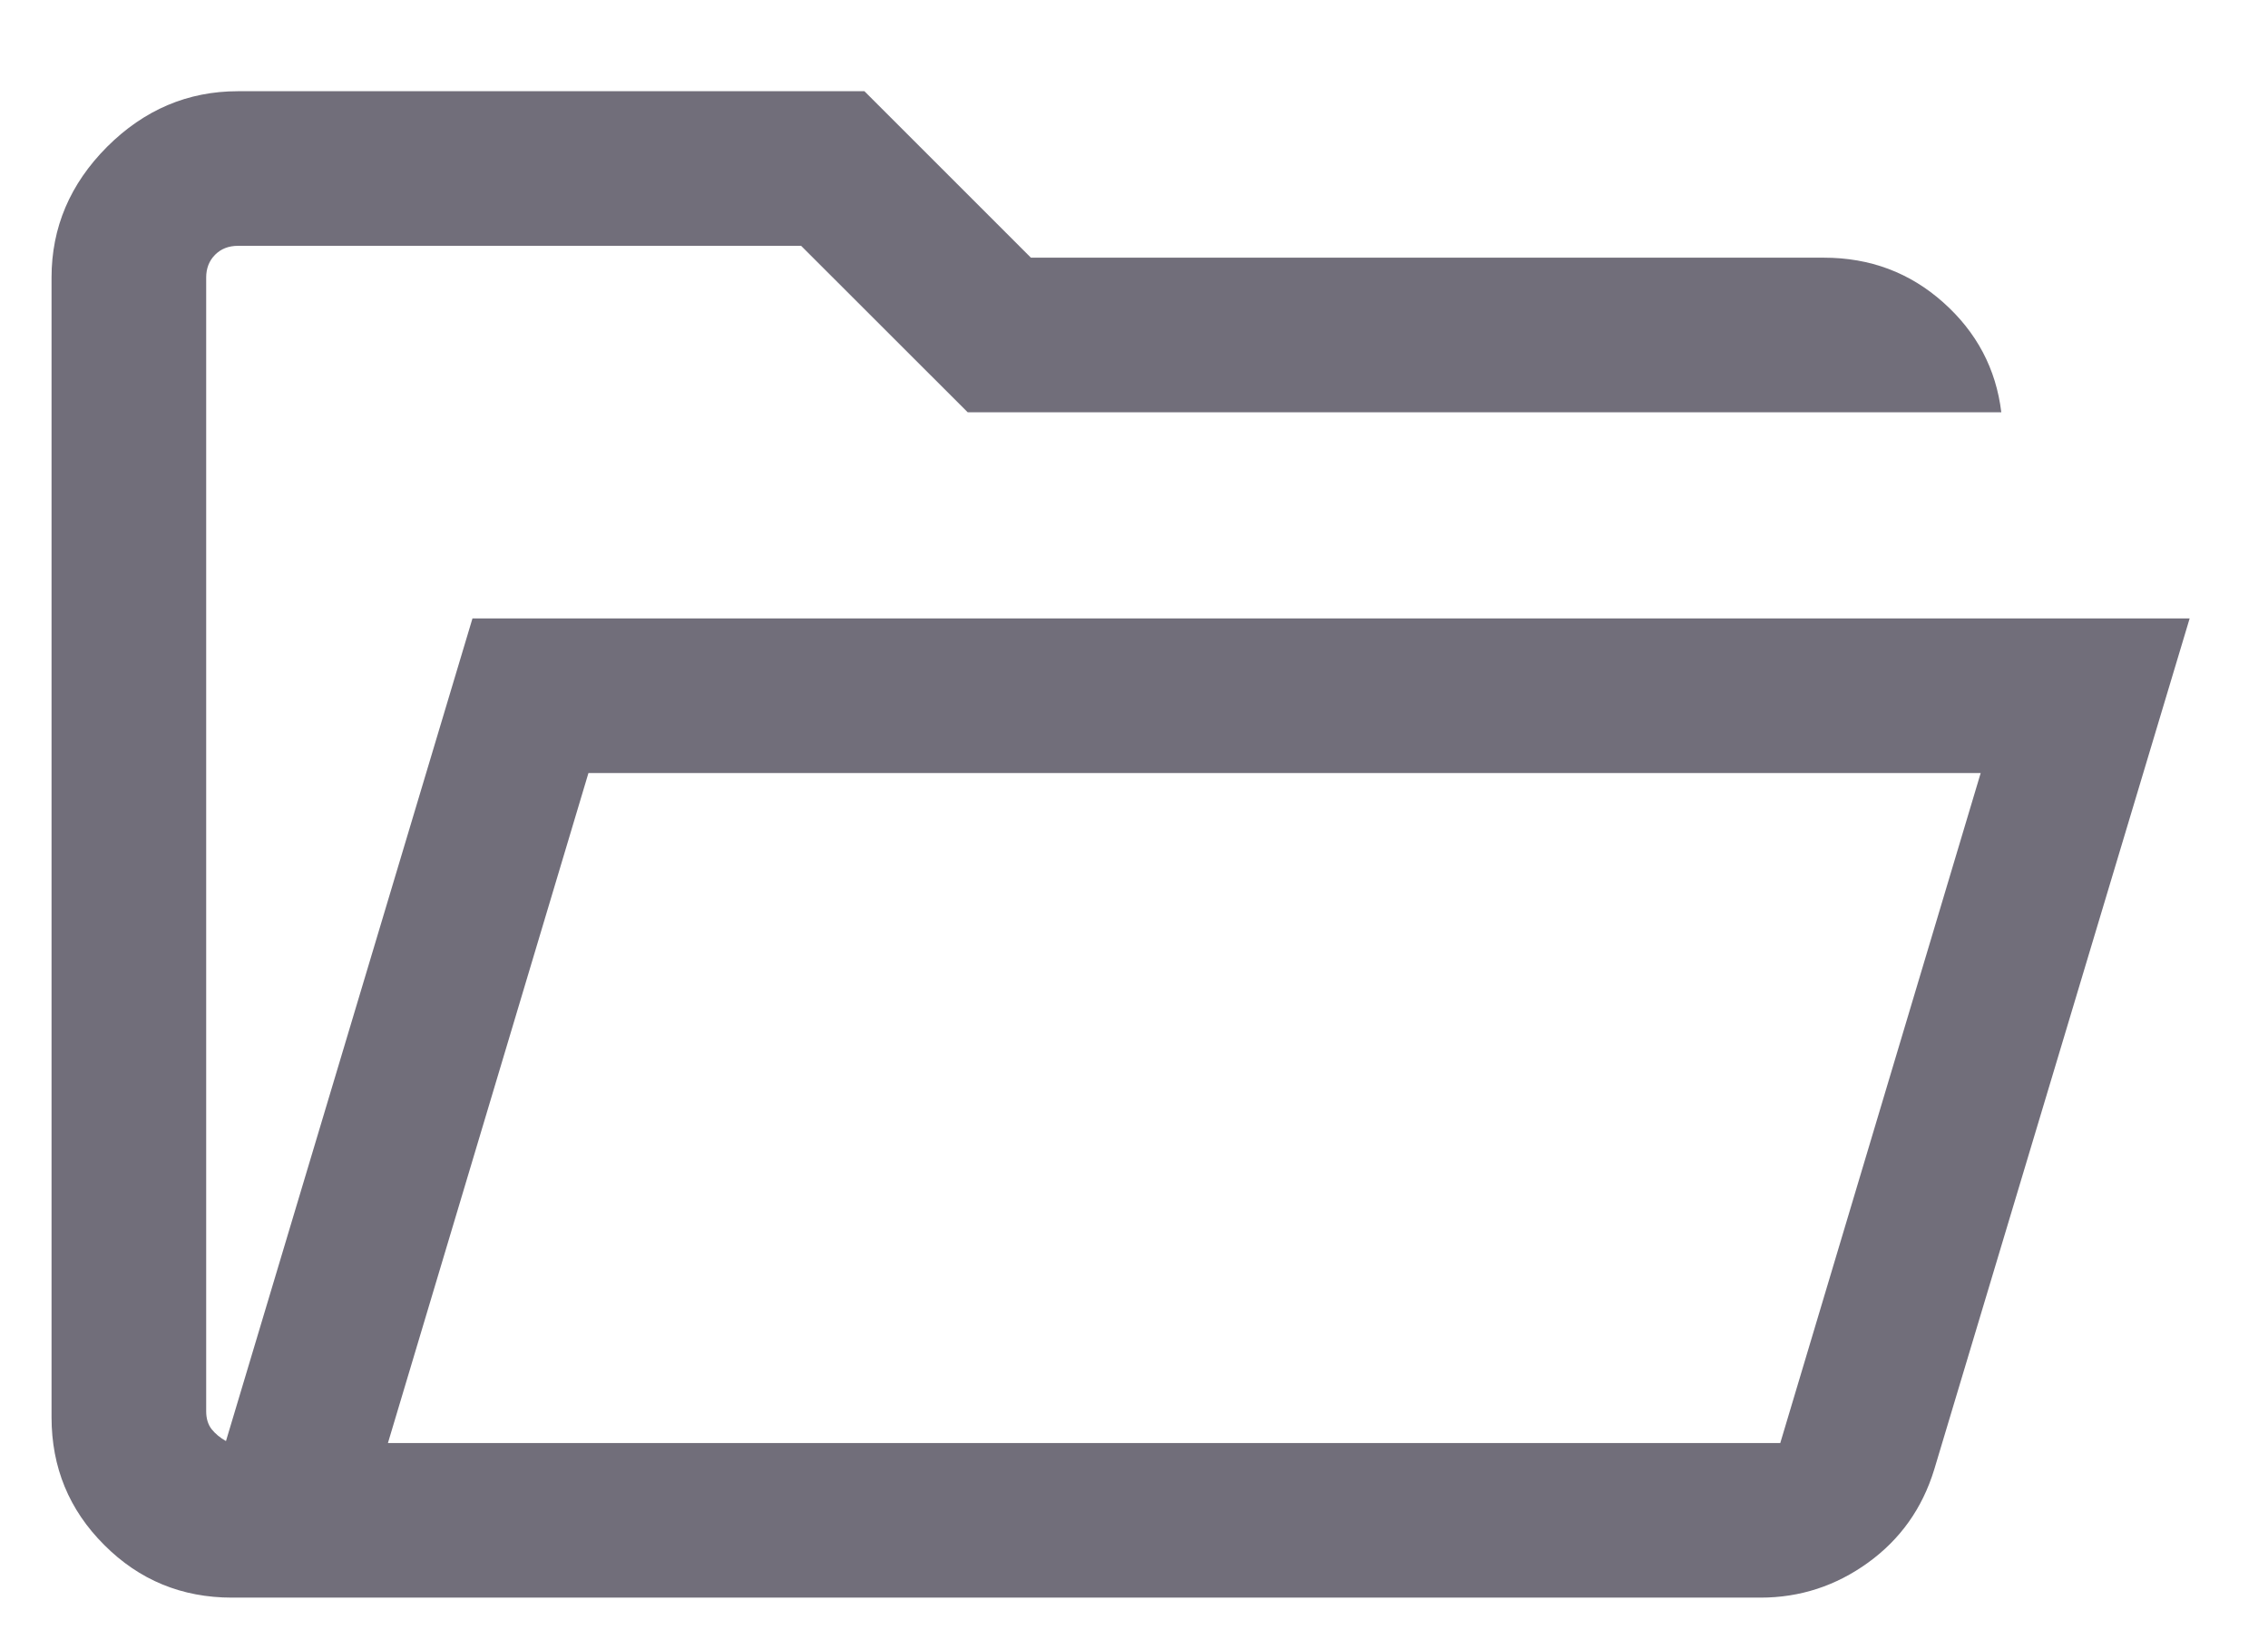 <svg width="22" height="16" viewBox="0 0 22 16" fill="none" xmlns="http://www.w3.org/2000/svg">
<path d="M2.25 15.5C1.764 15.5 1.351 15.33 1.011 14.989C0.67 14.649 0.5 14.236 0.5 13.75V2.692C0.5 2.207 0.68 1.784 1.039 1.424C1.399 1.065 1.822 0.885 2.308 0.885H8.385L10 2.5H17.692C18.14 2.5 18.526 2.645 18.85 2.934C19.174 3.223 19.362 3.578 19.413 4H9.387L7.771 2.385H2.308C2.218 2.385 2.144 2.414 2.087 2.471C2.029 2.529 2 2.603 2 2.692V13.692C2 13.763 2.018 13.821 2.053 13.866C2.088 13.91 2.135 13.949 2.192 13.981L4.583 6H21.24L18.762 14.258C18.647 14.633 18.434 14.934 18.12 15.161C17.807 15.387 17.459 15.5 17.077 15.5H2.25ZM3.763 14H17.269L19.213 7.5H5.708L3.763 14Z" fill="#2F2B3D" fill-opacity="0.68"/>
</svg>
